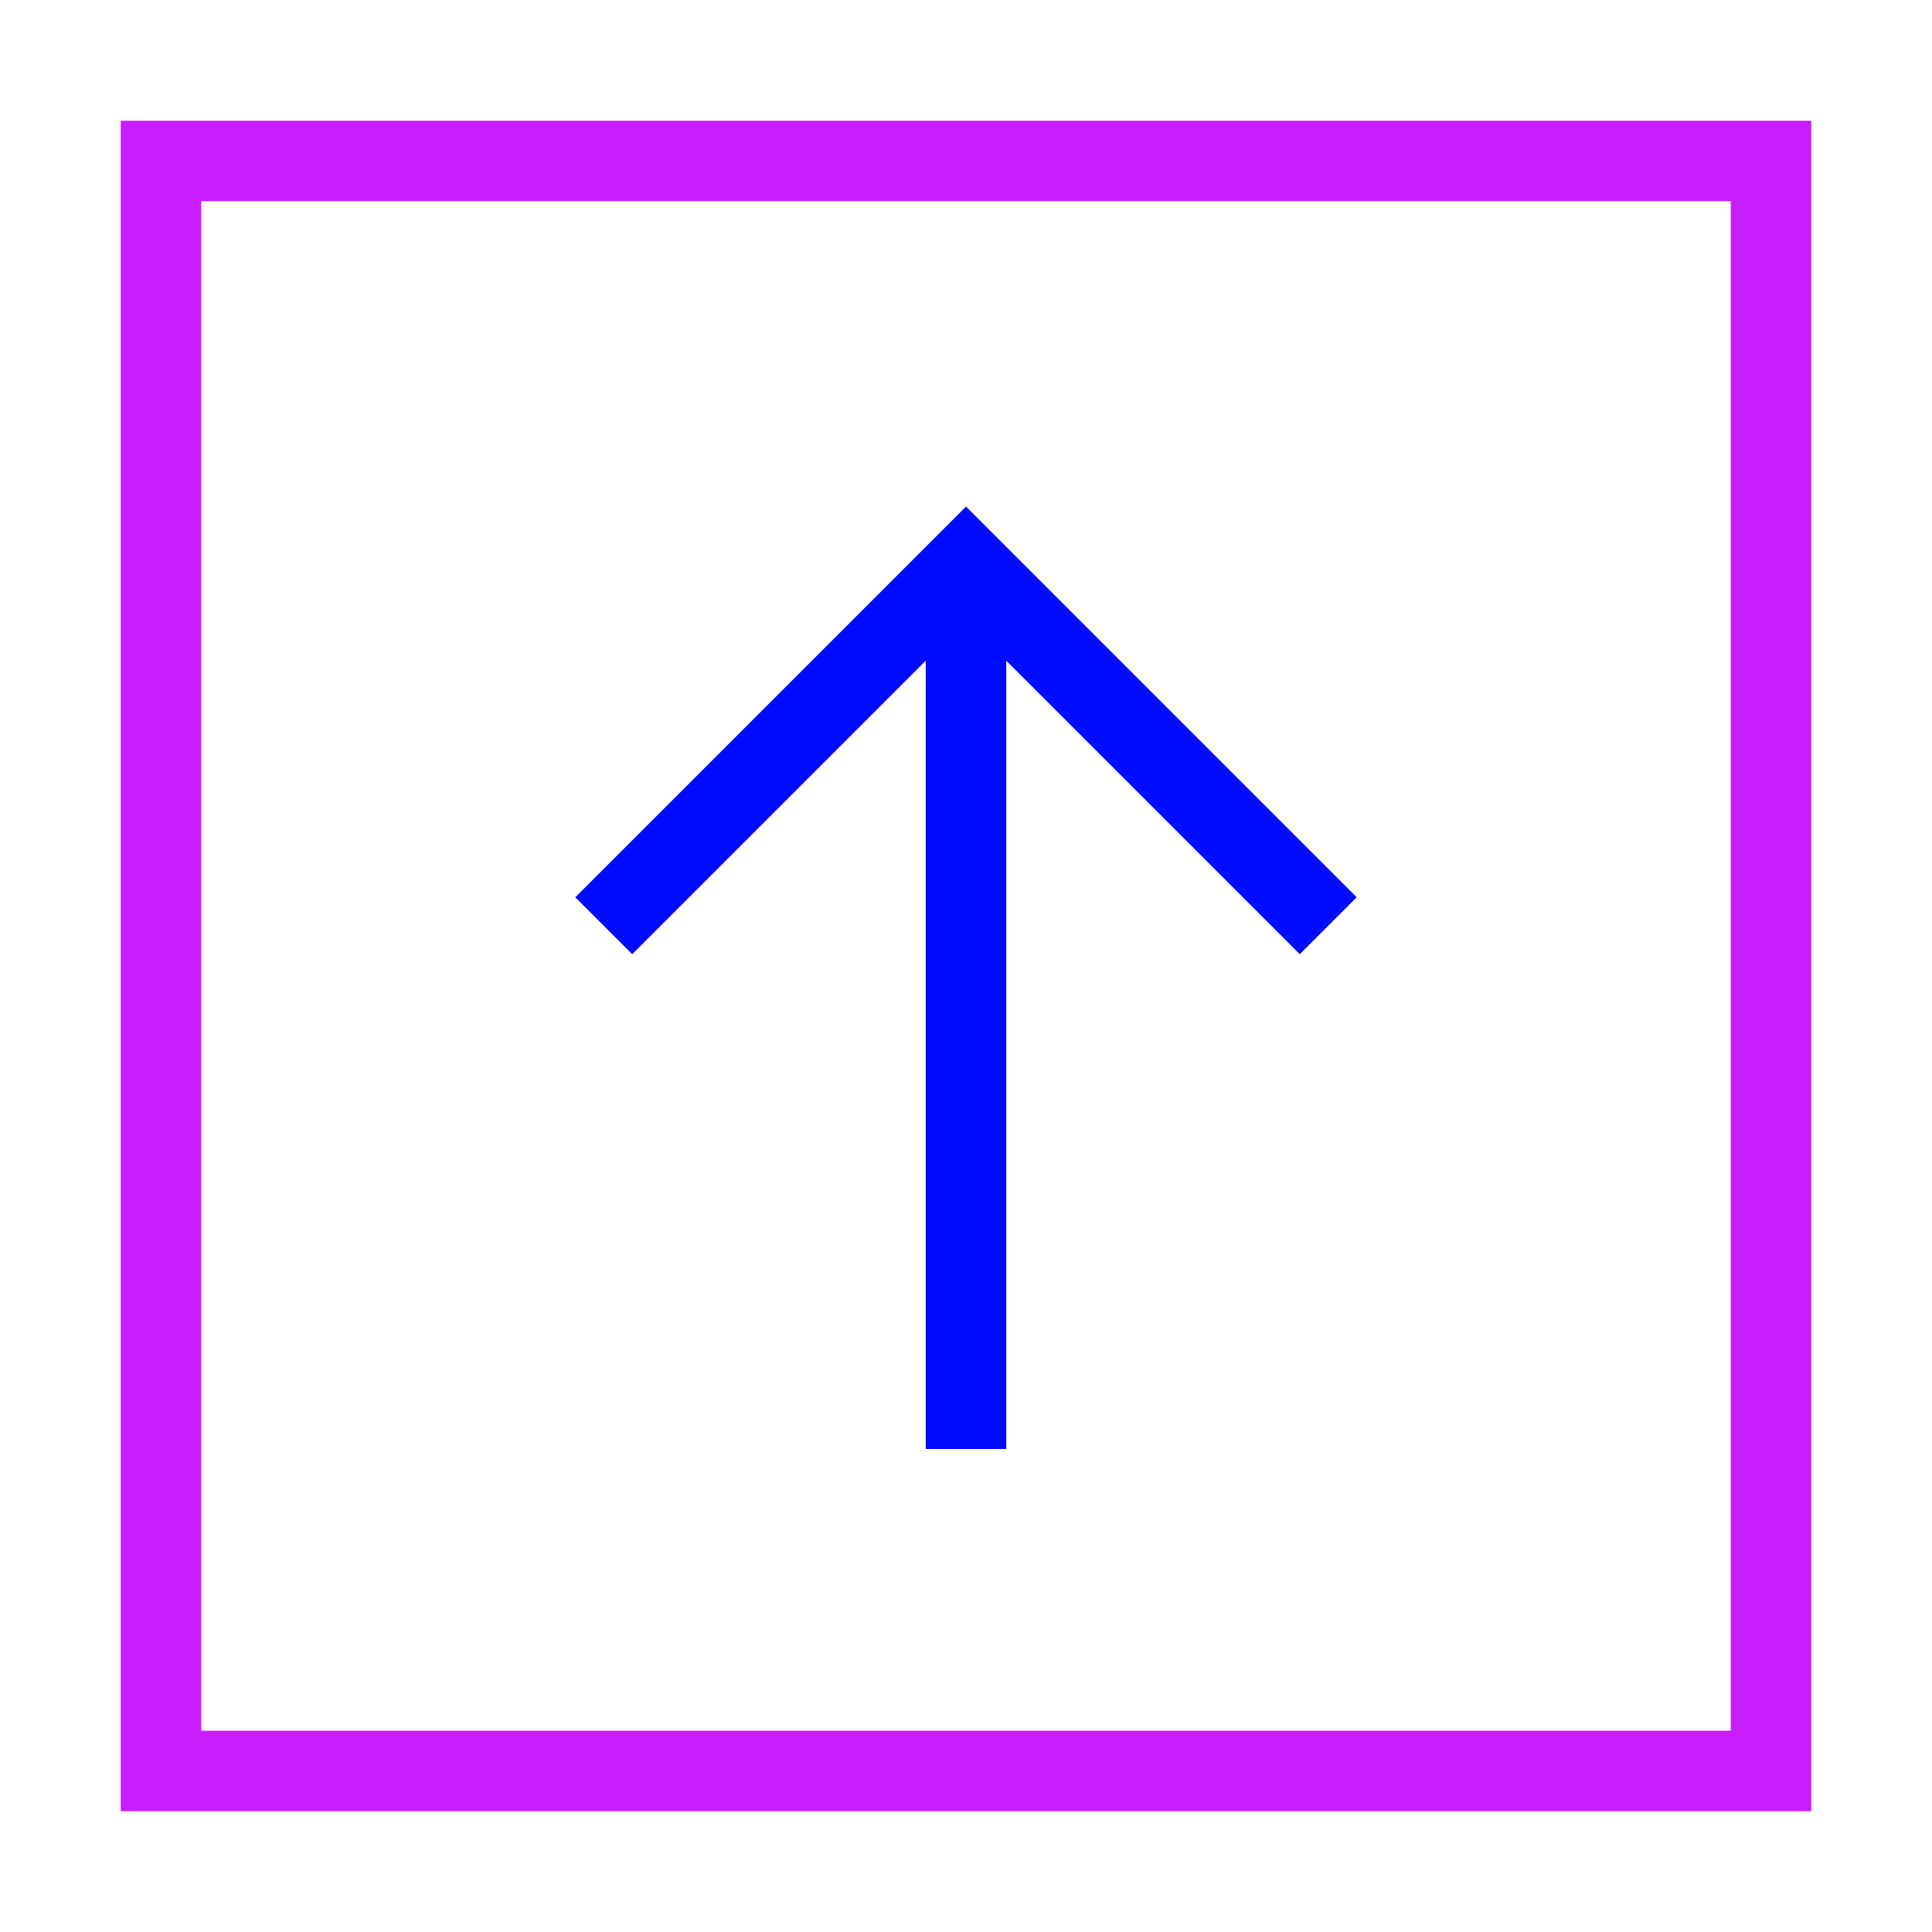 <svg xmlns="http://www.w3.org/2000/svg" fill="none" viewBox="0 0 24 24" id="Upload-Square--Streamline-Sharp-Neon">
  <desc>
    Upload Square Streamline Icon: https://streamlinehq.com
  </desc>
  <g id="upload-square--arrow-download-internet-network-server-square-up-upload">
    <path id="Rectangle 639" stroke="#c71dff" d="M22 22 2 22 2 2l20 0z" stroke-width="1"></path>
    <path id="Vector 1427" stroke="#000cfe" d="M12 7v11" stroke-width="1"></path>
    <path id="Vector 1428" stroke="#000cfe" d="M16.5 11.5 12 7l-4.5 4.5" stroke-width="1"></path>
  </g>
</svg>